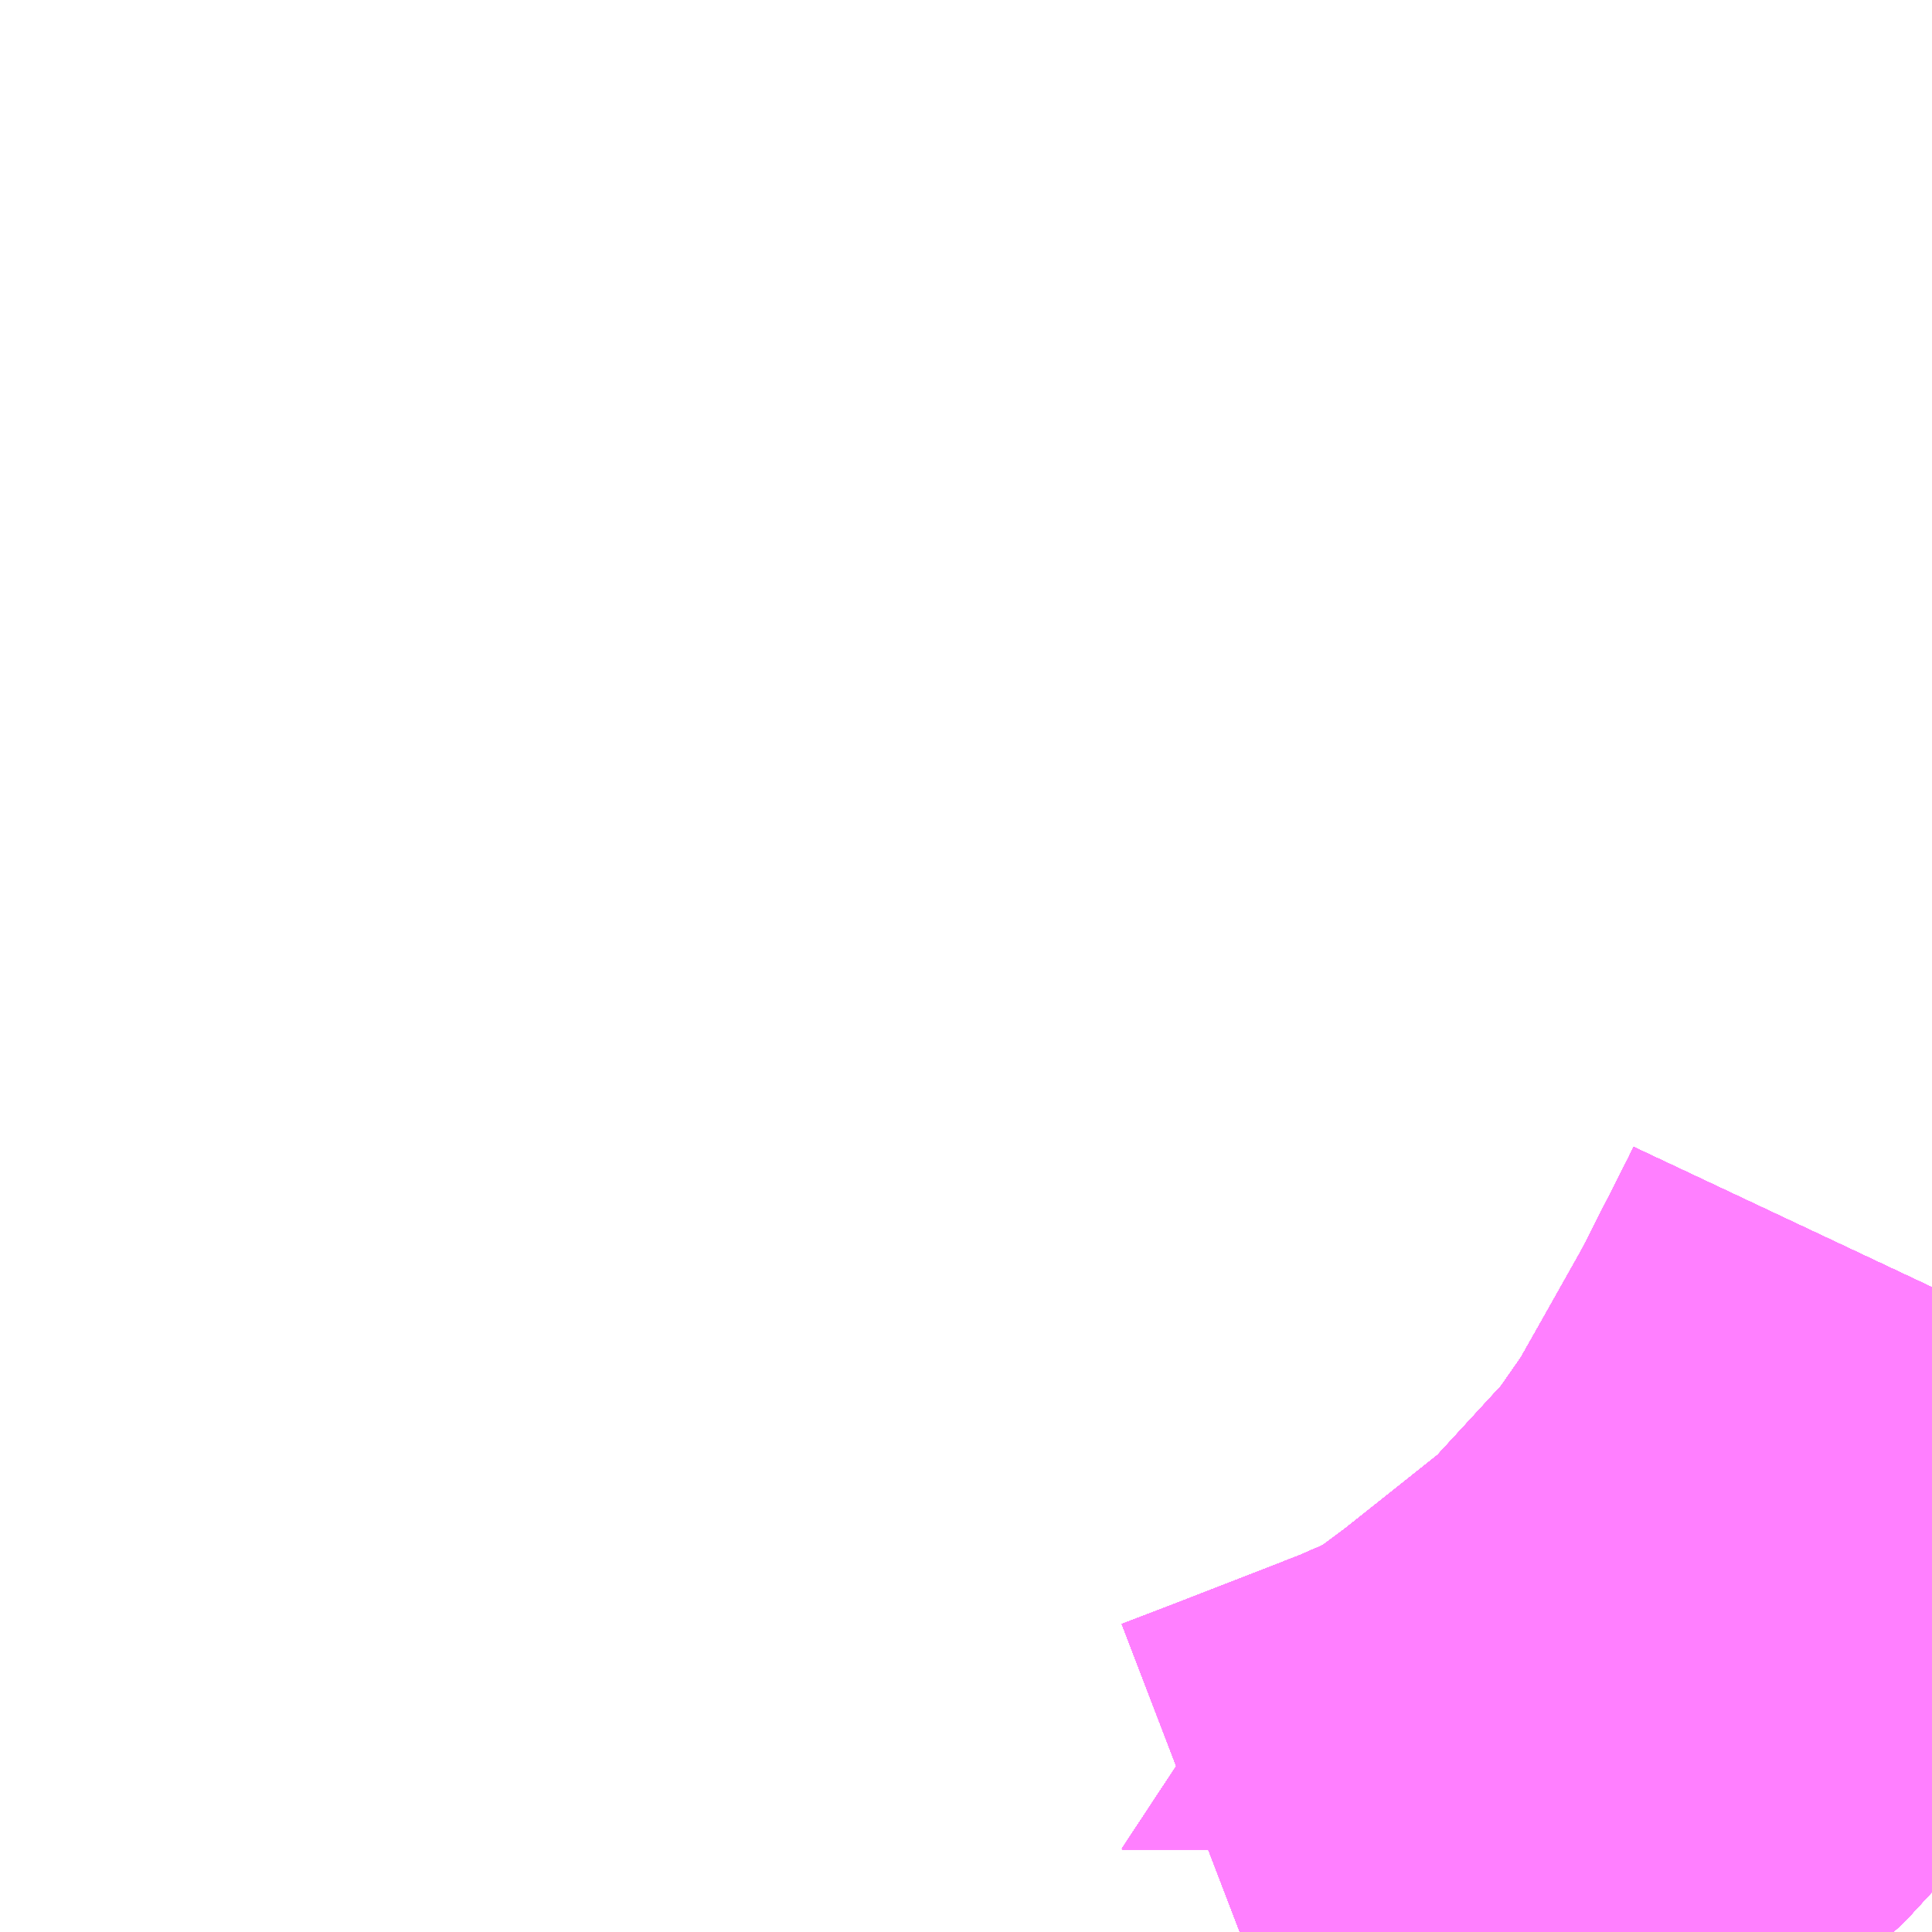 <?xml version="1.0" encoding="UTF-8"?>
<svg  xmlns="http://www.w3.org/2000/svg" xmlns:xlink="http://www.w3.org/1999/xlink" xmlns:go="http://purl.org/svgmap/profile" property="N07_001,N07_002,N07_003,N07_004,N07_005,N07_006,N07_007" viewBox="13902.1 -3563.965 2.197 2.197" go:dataArea="13902.099609375 -3563.96484375 2.197265625 2.197265625" >
<globalCoordinateSystem srsName="http://purl.org/crs/84" transform="matrix(100.0,0.0,0.0,-100.0,0.0,0.0)" />
<defs>
 <g id="p0" >
  <circle cx="0.0" cy="0.0" r="3" stroke="green" stroke-width="0.75" vector-effect="non-scaling-stroke" />
 </g>
</defs>
<g fill="none" fill-rule="evenodd" stroke="#FF00FF" stroke-width="0.75" opacity="0.5" vector-effect="non-scaling-stroke" stroke-linejoin="bevel" >
<path content="1,JRバス関東（株）,プレミアム中央ドリーム号/中央ドリーム号/プレミアムドリーム号/ドリーム号/レディースドリーム号/プレミアムレディース,9.4,12.0,12.0," xlink:title="1" d="M13904.297,-3562.501L13904.289,-3562.484L13904.289,-3562.484L13904.289,-3562.484L13904.289,-3562.484L13904.289,-3562.484L13904.289,-3562.484L13904.26,-3562.427L13904.23,-3562.368L13904.23,-3562.368L13904.23,-3562.368L13904.227,-3562.362L13904.172,-3562.265L13904.146,-3562.219L13904.146,-3562.219L13904.146,-3562.219L13904.138,-3562.208L13904.138,-3562.208L13904.138,-3562.208L13904.099,-3562.152L13904.082,-3562.134L13903.991,-3562.035L13903.922,-3561.98L13903.859,-3561.93L13903.819,-3561.9L13903.793,-3561.881L13903.793,-3561.881L13903.793,-3561.881L13903.793,-3561.881L13903.751,-3561.863L13903.751,-3561.863L13903.751,-3561.863L13903.751,-3561.862L13903.75,-3561.862L13903.75,-3561.862L13903.75,-3561.862L13903.75,-3561.862L13903.749,-3561.862L13903.749,-3561.862L13903.749,-3561.862L13903.722,-3561.85L13903.722,-3561.85L13903.722,-3561.85L13903.722,-3561.85L13903.722,-3561.85L13903.722,-3561.85L13903.722,-3561.85L13903.696,-3561.84L13903.696,-3561.84L13903.696,-3561.84L13903.694,-3561.839L13903.571,-3561.791L13903.547,-3561.782L13903.51,-3561.768"/>
<path content="1,JRバス関東（株）,中央ドリーム名古屋号,1.0,1.0,1.0," xlink:title="1" d="M13904.297,-3562.501L13904.289,-3562.484L13904.289,-3562.484L13904.289,-3562.484L13904.289,-3562.484L13904.289,-3562.484L13904.289,-3562.484L13904.26,-3562.427L13904.23,-3562.368L13904.23,-3562.368L13904.23,-3562.368L13904.227,-3562.362L13904.172,-3562.265L13904.146,-3562.219L13904.146,-3562.219L13904.146,-3562.219L13904.138,-3562.208L13904.138,-3562.208L13904.138,-3562.208L13904.099,-3562.152L13904.082,-3562.134L13903.991,-3562.035L13903.922,-3561.98L13903.859,-3561.93L13903.819,-3561.9L13903.793,-3561.881L13903.793,-3561.881L13903.793,-3561.881L13903.793,-3561.881L13903.751,-3561.863L13903.751,-3561.863L13903.751,-3561.863L13903.751,-3561.862L13903.75,-3561.862L13903.75,-3561.862L13903.75,-3561.862L13903.75,-3561.862L13903.749,-3561.862L13903.749,-3561.862L13903.749,-3561.862L13903.722,-3561.85L13903.722,-3561.85L13903.722,-3561.85L13903.722,-3561.85L13903.722,-3561.85L13903.722,-3561.85L13903.722,-3561.85L13903.696,-3561.84L13903.696,-3561.84L13903.696,-3561.84L13903.694,-3561.839L13903.571,-3561.791L13903.547,-3561.782L13903.51,-3561.768"/>
<path content="1,JRバス関東（株）,中央ライナー,2.5,2.5,2.5," xlink:title="1" d="M13904.297,-3562.501L13904.289,-3562.484L13904.289,-3562.484L13904.289,-3562.484L13904.289,-3562.484L13904.289,-3562.484L13904.289,-3562.484L13904.26,-3562.427L13904.23,-3562.368L13904.23,-3562.368L13904.23,-3562.368L13904.227,-3562.362L13904.172,-3562.265L13904.146,-3562.219L13904.146,-3562.219L13904.146,-3562.219L13904.138,-3562.208L13904.138,-3562.208L13904.138,-3562.208L13904.099,-3562.152L13904.082,-3562.134L13903.991,-3562.035L13903.922,-3561.98L13903.859,-3561.93L13903.819,-3561.9L13903.793,-3561.881L13903.793,-3561.881L13903.793,-3561.881L13903.793,-3561.881L13903.751,-3561.863L13903.751,-3561.863L13903.751,-3561.863L13903.751,-3561.862L13903.75,-3561.862L13903.75,-3561.862L13903.75,-3561.862L13903.75,-3561.862L13903.749,-3561.862L13903.749,-3561.862L13903.749,-3561.862L13903.722,-3561.85L13903.722,-3561.85L13903.722,-3561.85L13903.722,-3561.85L13903.722,-3561.85L13903.722,-3561.85L13903.722,-3561.85L13903.696,-3561.84L13903.696,-3561.84L13903.696,-3561.84L13903.694,-3561.839L13903.571,-3561.791L13903.547,-3561.782L13903.51,-3561.768"/>
<path content="1,JRバス関東（株）,新宿～諏訪駅・岡谷駅,2.0,2.0,2.0," xlink:title="1" d="M13904.297,-3562.501L13904.289,-3562.484L13904.289,-3562.484L13904.289,-3562.484L13904.289,-3562.484L13904.289,-3562.484L13904.289,-3562.484L13904.26,-3562.427L13904.23,-3562.368L13904.23,-3562.368L13904.23,-3562.368L13904.227,-3562.362L13904.172,-3562.265L13904.146,-3562.219L13904.146,-3562.219L13904.146,-3562.219L13904.138,-3562.208L13904.138,-3562.208L13904.138,-3562.208L13904.099,-3562.152L13904.082,-3562.134L13903.991,-3562.035L13903.922,-3561.98L13903.859,-3561.93L13903.819,-3561.9L13903.793,-3561.881L13903.793,-3561.881L13903.793,-3561.881L13903.793,-3561.881L13903.751,-3561.863L13903.751,-3561.863L13903.751,-3561.863L13903.751,-3561.862L13903.75,-3561.862L13903.75,-3561.862L13903.75,-3561.862L13903.75,-3561.862L13903.749,-3561.862L13903.749,-3561.862L13903.749,-3561.862L13903.722,-3561.85L13903.722,-3561.85L13903.722,-3561.85L13903.722,-3561.85L13903.722,-3561.85L13903.722,-3561.85L13903.722,-3561.85L13903.696,-3561.84L13903.696,-3561.84L13903.696,-3561.84L13903.694,-3561.839L13903.571,-3561.791L13903.547,-3561.782L13903.51,-3561.768"/>
<path content="1,JRバス関東（株）,東海道昼特急号/中央道昼特急号/青春昼特急号/プレミアム昼特急号,7.2,9.0,9.0," xlink:title="1" d="M13904.297,-3562.501L13904.289,-3562.484L13904.289,-3562.484L13904.289,-3562.484L13904.289,-3562.484L13904.289,-3562.484L13904.289,-3562.484L13904.26,-3562.427L13904.23,-3562.368L13904.23,-3562.368L13904.23,-3562.368L13904.227,-3562.362L13904.172,-3562.265L13904.146,-3562.219L13904.146,-3562.219L13904.146,-3562.219L13904.138,-3562.208L13904.138,-3562.208L13904.138,-3562.208L13904.099,-3562.152L13904.082,-3562.134L13903.991,-3562.035L13903.922,-3561.98L13903.859,-3561.93L13903.819,-3561.9L13903.793,-3561.881L13903.793,-3561.881L13903.793,-3561.881L13903.793,-3561.881L13903.751,-3561.863L13903.751,-3561.863L13903.751,-3561.863L13903.751,-3561.862L13903.75,-3561.862L13903.75,-3561.862L13903.75,-3561.862L13903.75,-3561.862L13903.749,-3561.862L13903.749,-3561.862L13903.749,-3561.862L13903.722,-3561.85L13903.722,-3561.85L13903.722,-3561.85L13903.722,-3561.85L13903.722,-3561.85L13903.722,-3561.85L13903.722,-3561.85L13903.696,-3561.84L13903.696,-3561.84L13903.696,-3561.84L13903.694,-3561.839L13903.571,-3561.791L13903.547,-3561.782L13903.51,-3561.768"/>
<path content="1,JRバス関東（株）,青春中央ドリーム号/青春中央エコドリーム号/青春ドリーム号/青春レディースドリーム号/青春エコドリーム号/超得割青春号,10.0,14.0,14.0," xlink:title="1" d="M13904.297,-3562.501L13904.289,-3562.484L13904.289,-3562.484L13904.289,-3562.484L13904.289,-3562.484L13904.289,-3562.484L13904.289,-3562.484L13904.26,-3562.427L13904.23,-3562.368L13904.23,-3562.368L13904.23,-3562.368L13904.227,-3562.362L13904.172,-3562.265L13904.146,-3562.219L13904.146,-3562.219L13904.146,-3562.219L13904.138,-3562.208L13904.138,-3562.208L13904.138,-3562.208L13904.099,-3562.152L13904.082,-3562.134L13903.991,-3562.035L13903.922,-3561.98L13903.859,-3561.93L13903.819,-3561.9L13903.793,-3561.881L13903.793,-3561.881L13903.793,-3561.881L13903.793,-3561.881L13903.751,-3561.863L13903.751,-3561.863L13903.751,-3561.863L13903.751,-3561.862L13903.75,-3561.862L13903.75,-3561.862L13903.75,-3561.862L13903.75,-3561.862L13903.749,-3561.862L13903.749,-3561.862L13903.749,-3561.862L13903.722,-3561.85L13903.722,-3561.85L13903.722,-3561.85L13903.722,-3561.85L13903.722,-3561.85L13903.722,-3561.85L13903.722,-3561.85L13903.696,-3561.84L13903.696,-3561.84L13903.696,-3561.84L13903.694,-3561.839L13903.571,-3561.791L13903.547,-3561.782L13903.51,-3561.768"/>
<path content="1,JR東海バス（株）,中央ドリームなごや号,1.0,1.0,1.0," xlink:title="1" d="M13903.51,-3561.768L13903.57,-3561.791L13903.722,-3561.85L13903.793,-3561.881L13903.859,-3561.93L13903.991,-3562.035L13904.099,-3562.152L13904.146,-3562.219L13904.172,-3562.265L13904.23,-3562.368L13904.289,-3562.484L13904.297,-3562.501"/>
<path content="1,おんたけ交通（株）,木曽福島・新宿線,2.0,2.0,2.0," xlink:title="1" d="M13903.51,-3561.768L13903.57,-3561.791L13903.722,-3561.85L13903.793,-3561.881L13903.859,-3561.93L13903.991,-3562.035L13904.099,-3562.152L13904.146,-3562.219L13904.172,-3562.265L13904.23,-3562.368L13904.289,-3562.484L13904.297,-3562.501"/>
<path content="1,ロウズ観光（株）,岡山・倉敷～東京,1.0,1.0,1.0," xlink:title="1" d="M13903.51,-3561.768L13903.57,-3561.791L13903.722,-3561.85L13903.793,-3561.881L13903.859,-3561.93L13903.991,-3562.035L13904.099,-3562.152L13904.146,-3562.219L13904.172,-3562.265L13904.23,-3562.368L13904.289,-3562.484L13904.297,-3562.501"/>
<path content="1,三交伊勢志摩交通（株）,鳥羽・伊勢～東京・大宮,2.0,2.0,2.0," xlink:title="1" d="M13904.297,-3562.501L13904.289,-3562.484L13904.23,-3562.368L13904.172,-3562.265L13904.146,-3562.219L13904.099,-3562.152L13903.991,-3562.035L13903.859,-3561.93L13903.793,-3561.881L13903.722,-3561.85L13903.57,-3561.791L13903.51,-3561.768"/>
<path content="1,三重交通（株）,鳥羽・伊勢～東京・大宮,2.0,2.0,2.0," xlink:title="1" d="M13904.297,-3562.501L13904.289,-3562.484L13904.23,-3562.368L13904.172,-3562.265L13904.146,-3562.219L13904.099,-3562.152L13903.991,-3562.035L13903.859,-3561.93L13903.793,-3561.881L13903.722,-3561.85L13903.57,-3561.791L13903.51,-3561.768"/>
<path content="1,下津井電鉄（株）,岡山～東京線,1.0,1.0,1.0," xlink:title="1" d="M13903.51,-3561.768L13903.57,-3561.791L13903.722,-3561.85L13903.793,-3561.881L13903.859,-3561.93L13903.991,-3562.035L13904.099,-3562.152L13904.146,-3562.219L13904.172,-3562.265L13904.23,-3562.368L13904.289,-3562.484L13904.297,-3562.501"/>
<path content="1,両備ホールディングス（株）,マスカット　倉敷～新宿線,1.0,1.0,1.0," xlink:title="1" d="M13903.51,-3561.768L13903.57,-3561.791L13903.722,-3561.85L13903.793,-3561.881L13903.859,-3561.93L13903.991,-3562.035L13904.099,-3562.152L13904.146,-3562.219L13904.172,-3562.265L13904.23,-3562.368L13904.289,-3562.484L13904.297,-3562.501"/>
<path content="1,中国JRバス（株）,津和野・益田・浜田・三次～東京　いわみエクスプレス,1.0,1.0,1.0," xlink:title="1" d="M13903.51,-3561.768L13903.57,-3561.791L13903.722,-3561.85L13903.793,-3561.881L13903.859,-3561.93L13903.991,-3562.035L13904.099,-3562.152L13904.146,-3562.219L13904.172,-3562.265L13904.23,-3562.368L13904.289,-3562.484L13904.297,-3562.501"/>
<path content="1,京成バス（株）,津田沼・西船橋・新浦安～富士急ハイランド・河口湖線,0.4,0.4,0.4," xlink:title="1" d="M13903.51,-3561.768L13903.57,-3561.791L13903.694,-3561.839L13903.696,-3561.84L13903.696,-3561.84L13903.696,-3561.84L13903.722,-3561.85L13903.722,-3561.85L13903.722,-3561.85L13903.722,-3561.85L13903.722,-3561.85L13903.722,-3561.85L13903.722,-3561.85L13903.749,-3561.862L13903.749,-3561.862L13903.749,-3561.862L13903.75,-3561.862L13903.75,-3561.862L13903.75,-3561.862L13903.75,-3561.862L13903.751,-3561.862L13903.751,-3561.863L13903.751,-3561.863L13903.751,-3561.863L13903.793,-3561.881L13903.793,-3561.881L13903.793,-3561.881L13903.793,-3561.881L13903.793,-3561.881L13903.793,-3561.881L13903.819,-3561.9L13903.859,-3561.93L13903.922,-3561.98L13903.991,-3562.035L13904.082,-3562.134L13904.099,-3562.152L13904.099,-3562.152L13904.099,-3562.152L13904.138,-3562.208L13904.138,-3562.208L13904.138,-3562.208L13904.146,-3562.219L13904.146,-3562.219L13904.146,-3562.219L13904.172,-3562.265L13904.227,-3562.362L13904.23,-3562.368L13904.23,-3562.368L13904.23,-3562.368L13904.26,-3562.427L13904.289,-3562.484L13904.289,-3562.484L13904.289,-3562.484L13904.289,-3562.484L13904.289,-3562.484L13904.289,-3562.484L13904.297,-3562.501"/>
<path content="1,京浜急行バス（株）,甲府駅・竜王～羽田空港線,2.0,2.0,2.0," xlink:title="1" d="M13904.297,-3562.501L13904.289,-3562.484L13904.289,-3562.484L13904.289,-3562.484L13904.289,-3562.484L13904.289,-3562.484L13904.289,-3562.484L13904.26,-3562.427L13904.23,-3562.368L13904.23,-3562.368L13904.23,-3562.368L13904.227,-3562.362L13904.172,-3562.265L13904.172,-3562.265L13904.172,-3562.265L13904.146,-3562.219L13904.146,-3562.219L13904.146,-3562.219L13904.138,-3562.208L13904.138,-3562.208L13904.138,-3562.208L13904.099,-3562.152L13904.099,-3562.152L13904.082,-3562.134L13903.991,-3562.035L13903.922,-3561.98L13903.859,-3561.93L13903.819,-3561.9L13903.793,-3561.881L13903.793,-3561.881L13903.793,-3561.881L13903.793,-3561.881L13903.793,-3561.881L13903.751,-3561.863L13903.751,-3561.863L13903.751,-3561.863L13903.751,-3561.862L13903.75,-3561.862L13903.75,-3561.862L13903.75,-3561.862L13903.75,-3561.862L13903.749,-3561.862L13903.749,-3561.862L13903.749,-3561.862L13903.722,-3561.85L13903.722,-3561.85L13903.722,-3561.85L13903.722,-3561.85L13903.722,-3561.85L13903.722,-3561.85L13903.722,-3561.85L13903.722,-3561.85L13903.722,-3561.85L13903.696,-3561.84L13903.696,-3561.84L13903.696,-3561.84L13903.694,-3561.839L13903.571,-3561.791L13903.571,-3561.791L13903.571,-3561.791L13903.571,-3561.791L13903.571,-3561.791L13903.547,-3561.782L13903.51,-3561.768"/>
<path content="1,京王バス南（株）,新宿・渋谷～大阪（阪急梅田）線,1.0,1.0,1.0," xlink:title="1" d="M13903.51,-3561.768L13903.547,-3561.782L13903.571,-3561.791L13903.694,-3561.839L13903.696,-3561.84L13903.696,-3561.84L13903.696,-3561.84L13903.722,-3561.85L13903.722,-3561.85L13903.722,-3561.85L13903.722,-3561.85L13903.722,-3561.85L13903.722,-3561.85L13903.722,-3561.85L13903.749,-3561.862L13903.749,-3561.862L13903.749,-3561.862L13903.75,-3561.862L13903.75,-3561.862L13903.75,-3561.862L13903.75,-3561.862L13903.751,-3561.862L13903.751,-3561.863L13903.751,-3561.863L13903.751,-3561.863L13903.793,-3561.881L13903.793,-3561.881L13903.793,-3561.881L13903.793,-3561.881L13903.819,-3561.9L13903.859,-3561.93L13903.922,-3561.98L13903.991,-3562.035L13904.082,-3562.134L13904.099,-3562.152L13904.138,-3562.208L13904.138,-3562.208L13904.138,-3562.208L13904.146,-3562.219L13904.146,-3562.219L13904.146,-3562.219L13904.172,-3562.265L13904.227,-3562.362L13904.23,-3562.368L13904.23,-3562.368L13904.23,-3562.368L13904.26,-3562.427L13904.289,-3562.484L13904.289,-3562.484L13904.289,-3562.484L13904.289,-3562.484L13904.289,-3562.484L13904.289,-3562.484L13904.297,-3562.501"/>
<path content="1,京王バス南（株）,新宿～伊那・飯田線,9.0,9.0,9.0," xlink:title="1" d="M13904.297,-3562.501L13904.289,-3562.484L13904.289,-3562.484L13904.289,-3562.484L13904.289,-3562.484L13904.289,-3562.484L13904.289,-3562.484L13904.26,-3562.427L13904.23,-3562.368L13904.23,-3562.368L13904.23,-3562.368L13904.227,-3562.362L13904.172,-3562.265L13904.146,-3562.219L13904.146,-3562.219L13904.146,-3562.219L13904.138,-3562.208L13904.138,-3562.208L13904.138,-3562.208L13904.099,-3562.152L13904.082,-3562.134L13903.991,-3562.035L13903.922,-3561.98L13903.859,-3561.93L13903.819,-3561.9L13903.793,-3561.881L13903.793,-3561.881L13903.793,-3561.881L13903.793,-3561.881L13903.751,-3561.863L13903.751,-3561.863L13903.751,-3561.863L13903.751,-3561.862L13903.75,-3561.862L13903.75,-3561.862L13903.75,-3561.862L13903.75,-3561.862L13903.749,-3561.862L13903.749,-3561.862L13903.749,-3561.862L13903.722,-3561.85L13903.722,-3561.85L13903.722,-3561.85L13903.722,-3561.85L13903.722,-3561.85L13903.722,-3561.85L13903.722,-3561.85L13903.696,-3561.84L13903.696,-3561.84L13903.696,-3561.84L13903.694,-3561.839L13903.571,-3561.791L13903.547,-3561.782L13903.51,-3561.768"/>
<path content="1,京王バス南（株）,新宿～名古屋線,2.0,2.0,2.0," xlink:title="1" d="M13903.51,-3561.768L13903.547,-3561.782L13903.571,-3561.791L13903.694,-3561.839L13903.696,-3561.84L13903.696,-3561.84L13903.696,-3561.84L13903.722,-3561.85L13903.722,-3561.85L13903.722,-3561.85L13903.722,-3561.85L13903.722,-3561.85L13903.722,-3561.85L13903.722,-3561.85L13903.749,-3561.862L13903.749,-3561.862L13903.749,-3561.862L13903.75,-3561.862L13903.75,-3561.862L13903.75,-3561.862L13903.75,-3561.862L13903.751,-3561.862L13903.751,-3561.863L13903.751,-3561.863L13903.751,-3561.863L13903.793,-3561.881L13903.793,-3561.881L13903.793,-3561.881L13903.793,-3561.881L13903.819,-3561.9L13903.859,-3561.93L13903.922,-3561.98L13903.991,-3562.035L13904.082,-3562.134L13904.099,-3562.152L13904.138,-3562.208L13904.138,-3562.208L13904.138,-3562.208L13904.146,-3562.219L13904.146,-3562.219L13904.146,-3562.219L13904.172,-3562.265L13904.227,-3562.362L13904.23,-3562.368L13904.23,-3562.368L13904.23,-3562.368L13904.26,-3562.427L13904.289,-3562.484L13904.289,-3562.484L13904.289,-3562.484L13904.289,-3562.484L13904.289,-3562.484L13904.289,-3562.484L13904.297,-3562.501"/>
<path content="1,京王バス南（株）,新宿～富士五湖線,10.0,10.0,10.0," xlink:title="1" d="M13904.297,-3562.501L13904.289,-3562.484L13904.289,-3562.484L13904.289,-3562.484L13904.289,-3562.484L13904.289,-3562.484L13904.289,-3562.484L13904.26,-3562.427L13904.23,-3562.368L13904.23,-3562.368L13904.23,-3562.368L13904.227,-3562.362L13904.172,-3562.265L13904.146,-3562.219L13904.146,-3562.219L13904.146,-3562.219L13904.138,-3562.208L13904.138,-3562.208L13904.138,-3562.208L13904.099,-3562.152L13904.099,-3562.152L13904.099,-3562.152L13904.082,-3562.134L13903.991,-3562.035L13903.922,-3561.98L13903.859,-3561.93L13903.819,-3561.9L13903.793,-3561.881L13903.793,-3561.881L13903.793,-3561.881L13903.793,-3561.881L13903.793,-3561.881L13903.793,-3561.881L13903.751,-3561.863L13903.751,-3561.863L13903.751,-3561.863L13903.751,-3561.862L13903.75,-3561.862L13903.75,-3561.862L13903.75,-3561.862L13903.75,-3561.862L13903.749,-3561.862L13903.749,-3561.862L13903.749,-3561.862L13903.722,-3561.85L13903.722,-3561.85L13903.722,-3561.85L13903.722,-3561.85L13903.722,-3561.85L13903.722,-3561.85L13903.722,-3561.85L13903.696,-3561.84L13903.696,-3561.84L13903.696,-3561.84L13903.694,-3561.839L13903.57,-3561.791L13903.51,-3561.768"/>
<path content="1,京王バス南（株）,新宿～富士山五合目線,0.6,0.9,0.9," xlink:title="1" d="M13903.51,-3561.768L13903.57,-3561.791L13903.694,-3561.839L13903.696,-3561.84L13903.696,-3561.84L13903.696,-3561.84L13903.722,-3561.85L13903.722,-3561.85L13903.722,-3561.85L13903.722,-3561.85L13903.722,-3561.85L13903.722,-3561.85L13903.722,-3561.85L13903.749,-3561.862L13903.749,-3561.862L13903.749,-3561.862L13903.75,-3561.862L13903.75,-3561.862L13903.75,-3561.862L13903.75,-3561.862L13903.751,-3561.862L13903.751,-3561.863L13903.751,-3561.863L13903.751,-3561.863L13903.793,-3561.881L13903.793,-3561.881L13903.793,-3561.881L13903.793,-3561.881L13903.793,-3561.881L13903.793,-3561.881L13903.819,-3561.9L13903.859,-3561.93L13903.922,-3561.98L13903.991,-3562.035L13904.082,-3562.134L13904.099,-3562.152L13904.099,-3562.152L13904.099,-3562.152L13904.138,-3562.208L13904.138,-3562.208L13904.138,-3562.208L13904.146,-3562.219L13904.146,-3562.219L13904.146,-3562.219L13904.172,-3562.265L13904.227,-3562.362L13904.23,-3562.368L13904.23,-3562.368L13904.23,-3562.368L13904.26,-3562.427L13904.289,-3562.484L13904.289,-3562.484L13904.289,-3562.484L13904.289,-3562.484L13904.289,-3562.484L13904.289,-3562.484L13904.297,-3562.501"/>
<path content="1,京王バス南（株）,新宿～木曽福島線,1.0,1.0,1.0," xlink:title="1" d="M13904.297,-3562.501L13904.289,-3562.484L13904.289,-3562.484L13904.289,-3562.484L13904.289,-3562.484L13904.289,-3562.484L13904.289,-3562.484L13904.26,-3562.427L13904.23,-3562.368L13904.23,-3562.368L13904.23,-3562.368L13904.227,-3562.362L13904.172,-3562.265L13904.146,-3562.219L13904.146,-3562.219L13904.146,-3562.219L13904.138,-3562.208L13904.138,-3562.208L13904.138,-3562.208L13904.099,-3562.152L13904.082,-3562.134L13903.991,-3562.035L13903.922,-3561.98L13903.859,-3561.93L13903.819,-3561.9L13903.793,-3561.881L13903.793,-3561.881L13903.793,-3561.881L13903.793,-3561.881L13903.751,-3561.863L13903.751,-3561.863L13903.751,-3561.863L13903.751,-3561.862L13903.75,-3561.862L13903.75,-3561.862L13903.75,-3561.862L13903.75,-3561.862L13903.749,-3561.862L13903.749,-3561.862L13903.749,-3561.862L13903.722,-3561.85L13903.722,-3561.85L13903.722,-3561.85L13903.722,-3561.85L13903.722,-3561.85L13903.722,-3561.85L13903.722,-3561.85L13903.696,-3561.84L13903.696,-3561.84L13903.696,-3561.84L13903.694,-3561.839L13903.571,-3561.791L13903.547,-3561.782L13903.51,-3561.768"/>
<path content="1,京王バス南（株）,新宿～松本線,11.0,11.0,11.0," xlink:title="1" d="M13904.297,-3562.501L13904.289,-3562.484L13904.289,-3562.484L13904.289,-3562.484L13904.289,-3562.484L13904.289,-3562.484L13904.289,-3562.484L13904.26,-3562.427L13904.23,-3562.368L13904.23,-3562.368L13904.23,-3562.368L13904.227,-3562.362L13904.172,-3562.265L13904.146,-3562.219L13904.146,-3562.219L13904.146,-3562.219L13904.138,-3562.208L13904.138,-3562.208L13904.138,-3562.208L13904.099,-3562.152L13904.082,-3562.134L13903.991,-3562.035L13903.922,-3561.98L13903.859,-3561.93L13903.819,-3561.9L13903.793,-3561.881L13903.793,-3561.881L13903.793,-3561.881L13903.793,-3561.881L13903.751,-3561.863L13903.751,-3561.863L13903.751,-3561.863L13903.751,-3561.862L13903.75,-3561.862L13903.75,-3561.862L13903.75,-3561.862L13903.75,-3561.862L13903.749,-3561.862L13903.749,-3561.862L13903.749,-3561.862L13903.722,-3561.85L13903.722,-3561.85L13903.722,-3561.85L13903.722,-3561.85L13903.722,-3561.85L13903.722,-3561.85L13903.722,-3561.85L13903.696,-3561.84L13903.696,-3561.84L13903.696,-3561.84L13903.694,-3561.839L13903.571,-3561.791L13903.547,-3561.782L13903.51,-3561.768"/>
<path content="1,京王バス南（株）,新宿～甲府線,9.0,9.0,9.0," xlink:title="1" d="M13904.297,-3562.501L13904.289,-3562.484L13904.289,-3562.484L13904.289,-3562.484L13904.289,-3562.484L13904.289,-3562.484L13904.289,-3562.484L13904.26,-3562.427L13904.23,-3562.368L13904.23,-3562.368L13904.23,-3562.368L13904.227,-3562.362L13904.172,-3562.265L13904.146,-3562.219L13904.146,-3562.219L13904.146,-3562.219L13904.138,-3562.208L13904.138,-3562.208L13904.138,-3562.208L13904.099,-3562.152L13904.099,-3562.152L13904.099,-3562.152L13904.082,-3562.134L13903.991,-3562.035L13903.922,-3561.98L13903.859,-3561.93L13903.819,-3561.9L13903.793,-3561.881L13903.793,-3561.881L13903.793,-3561.881L13903.793,-3561.881L13903.793,-3561.881L13903.793,-3561.881L13903.751,-3561.863L13903.751,-3561.863L13903.751,-3561.863L13903.751,-3561.862L13903.75,-3561.862L13903.75,-3561.862L13903.75,-3561.862L13903.75,-3561.862L13903.749,-3561.862L13903.749,-3561.862L13903.749,-3561.862L13903.722,-3561.85L13903.722,-3561.85L13903.722,-3561.85L13903.722,-3561.85L13903.722,-3561.85L13903.722,-3561.85L13903.722,-3561.85L13903.696,-3561.84L13903.696,-3561.84L13903.696,-3561.84L13903.694,-3561.839L13903.57,-3561.791L13903.51,-3561.768"/>
<path content="1,京王バス南（株）,新宿～白馬線,2.0,2.0,2.0," xlink:title="1" d="M13904.297,-3562.501L13904.289,-3562.484L13904.289,-3562.484L13904.289,-3562.484L13904.289,-3562.484L13904.289,-3562.484L13904.289,-3562.484L13904.26,-3562.427L13904.23,-3562.368L13904.23,-3562.368L13904.23,-3562.368L13904.227,-3562.362L13904.172,-3562.265L13904.146,-3562.219L13904.146,-3562.219L13904.146,-3562.219L13904.138,-3562.208L13904.138,-3562.208L13904.138,-3562.208L13904.099,-3562.152L13904.082,-3562.134L13903.991,-3562.035L13903.922,-3561.98L13903.859,-3561.93L13903.819,-3561.9L13903.793,-3561.881L13903.793,-3561.881L13903.793,-3561.881L13903.793,-3561.881L13903.751,-3561.863L13903.751,-3561.863L13903.751,-3561.863L13903.751,-3561.862L13903.75,-3561.862L13903.75,-3561.862L13903.75,-3561.862L13903.75,-3561.862L13903.749,-3561.862L13903.749,-3561.862L13903.749,-3561.862L13903.722,-3561.85L13903.722,-3561.85L13903.722,-3561.85L13903.722,-3561.85L13903.722,-3561.85L13903.722,-3561.85L13903.722,-3561.85L13903.696,-3561.84L13903.696,-3561.84L13903.696,-3561.84L13903.694,-3561.839L13903.571,-3561.791L13903.547,-3561.782L13903.51,-3561.768"/>
<path content="1,京王バス南（株）,新宿～諏訪・岡谷・茅野線,6.0,6.0,6.0," xlink:title="1" d="M13904.297,-3562.501L13904.289,-3562.484L13904.289,-3562.484L13904.289,-3562.484L13904.289,-3562.484L13904.289,-3562.484L13904.289,-3562.484L13904.26,-3562.427L13904.23,-3562.368L13904.23,-3562.368L13904.23,-3562.368L13904.227,-3562.362L13904.172,-3562.265L13904.146,-3562.219L13904.146,-3562.219L13904.146,-3562.219L13904.138,-3562.208L13904.138,-3562.208L13904.138,-3562.208L13904.099,-3562.152L13904.082,-3562.134L13903.991,-3562.035L13903.922,-3561.98L13903.859,-3561.93L13903.819,-3561.9L13903.793,-3561.881L13903.793,-3561.881L13903.793,-3561.881L13903.793,-3561.881L13903.751,-3561.863L13903.751,-3561.863L13903.751,-3561.863L13903.751,-3561.862L13903.75,-3561.862L13903.75,-3561.862L13903.75,-3561.862L13903.75,-3561.862L13903.749,-3561.862L13903.749,-3561.862L13903.749,-3561.862L13903.722,-3561.85L13903.722,-3561.85L13903.722,-3561.85L13903.722,-3561.85L13903.722,-3561.85L13903.722,-3561.85L13903.722,-3561.85L13903.696,-3561.84L13903.696,-3561.84L13903.696,-3561.84L13903.694,-3561.839L13903.571,-3561.791L13903.547,-3561.782L13903.51,-3561.768"/>
<path content="1,京王バス南（株）,新宿～身延線,2.0,2.0,2.0," xlink:title="1" d="M13904.297,-3562.501L13904.289,-3562.484L13904.289,-3562.484L13904.289,-3562.484L13904.289,-3562.484L13904.289,-3562.484L13904.289,-3562.484L13904.26,-3562.427L13904.23,-3562.368L13904.23,-3562.368L13904.23,-3562.368L13904.227,-3562.362L13904.172,-3562.265L13904.146,-3562.219L13904.146,-3562.219L13904.146,-3562.219L13904.138,-3562.208L13904.138,-3562.208L13904.138,-3562.208L13904.099,-3562.152L13904.099,-3562.152L13904.099,-3562.152L13904.082,-3562.134L13903.991,-3562.035L13903.922,-3561.98L13903.859,-3561.93L13903.819,-3561.9L13903.793,-3561.881L13903.793,-3561.881L13903.793,-3561.881L13903.793,-3561.881L13903.793,-3561.881L13903.793,-3561.881L13903.751,-3561.863L13903.751,-3561.863L13903.751,-3561.863L13903.751,-3561.862L13903.75,-3561.862L13903.75,-3561.862L13903.75,-3561.862L13903.75,-3561.862L13903.749,-3561.862L13903.749,-3561.862L13903.749,-3561.862L13903.722,-3561.85L13903.722,-3561.85L13903.722,-3561.85L13903.722,-3561.85L13903.722,-3561.85L13903.722,-3561.85L13903.722,-3561.85L13903.696,-3561.84L13903.696,-3561.84L13903.696,-3561.84L13903.694,-3561.839L13903.57,-3561.791L13903.51,-3561.768"/>
<path content="1,京王バス南（株）,新宿～飛騨高山線,3.0,3.0,3.0," xlink:title="1" d="M13904.297,-3562.501L13904.289,-3562.484L13904.289,-3562.484L13904.289,-3562.484L13904.289,-3562.484L13904.289,-3562.484L13904.289,-3562.484L13904.26,-3562.427L13904.23,-3562.368L13904.23,-3562.368L13904.23,-3562.368L13904.227,-3562.362L13904.172,-3562.265L13904.146,-3562.219L13904.146,-3562.219L13904.146,-3562.219L13904.138,-3562.208L13904.138,-3562.208L13904.138,-3562.208L13904.099,-3562.152L13904.082,-3562.134L13903.991,-3562.035L13903.922,-3561.98L13903.859,-3561.93L13903.819,-3561.9L13903.793,-3561.881L13903.793,-3561.881L13903.793,-3561.881L13903.793,-3561.881L13903.751,-3561.863L13903.751,-3561.863L13903.751,-3561.863L13903.751,-3561.862L13903.75,-3561.862L13903.75,-3561.862L13903.75,-3561.862L13903.75,-3561.862L13903.749,-3561.862L13903.749,-3561.862L13903.749,-3561.862L13903.722,-3561.85L13903.722,-3561.85L13903.722,-3561.85L13903.722,-3561.85L13903.722,-3561.85L13903.722,-3561.85L13903.722,-3561.85L13903.696,-3561.84L13903.696,-3561.84L13903.696,-3561.84L13903.694,-3561.839L13903.571,-3561.791L13903.547,-3561.782L13903.51,-3561.768"/>
<path content="1,伊予鉄道（株）,オレンジライナーえひめ　八幡浜・松山⇔東京,1.0,1.0,1.0," xlink:title="1" d="M13903.51,-3561.768L13903.57,-3561.791L13903.722,-3561.85L13903.793,-3561.881L13903.859,-3561.93L13903.991,-3562.035L13904.099,-3562.152L13904.146,-3562.219L13904.172,-3562.265L13904.23,-3562.368L13904.289,-3562.484L13904.297,-3562.501"/>
<path content="1,伊那バス（株）,伊那線,16.0,16.0,16.0," xlink:title="1" d="M13903.51,-3561.768L13903.57,-3561.791L13903.722,-3561.85L13903.793,-3561.881L13903.859,-3561.93L13903.991,-3562.035L13904.099,-3562.152L13904.146,-3562.219L13904.172,-3562.265L13904.23,-3562.368L13904.289,-3562.484L13904.297,-3562.501"/>
<path content="1,伊那バス（株）,横浜線,17.0,17.0,17.0," xlink:title="1" d="M13904.297,-3562.501L13904.289,-3562.484L13904.23,-3562.368L13904.172,-3562.265L13904.146,-3562.219L13904.099,-3562.152L13903.991,-3562.035L13903.859,-3561.93L13903.793,-3561.881L13903.722,-3561.85L13903.57,-3561.791L13903.51,-3561.768"/>
<path content="1,伊那バス（株）,飯田線,2.0,2.0,2.0," xlink:title="1" d="M13903.51,-3561.768L13903.57,-3561.791L13903.722,-3561.85L13903.793,-3561.881L13903.859,-3561.93L13903.991,-3562.035L13904.099,-3562.152L13904.146,-3562.219L13904.172,-3562.265L13904.23,-3562.368L13904.289,-3562.484L13904.297,-3562.501"/>
<path content="1,信南交通（株）,新宿線_01_on,5.5,5.5,5.5," xlink:title="1" d="M13903.51,-3561.768L13903.57,-3561.791L13903.722,-3561.85L13903.793,-3561.881L13903.859,-3561.93L13903.991,-3562.035L13904.099,-3562.152L13904.146,-3562.219L13904.172,-3562.265L13904.23,-3562.368L13904.289,-3562.484L13904.297,-3562.501"/>
<path content="1,信南交通（株）,新宿線_02_on,5.5,5.5,5.5," xlink:title="1" d="M13903.51,-3561.768L13903.57,-3561.791L13903.722,-3561.85L13903.793,-3561.881L13903.859,-3561.93L13903.991,-3562.035L13904.099,-3562.152L13904.146,-3562.219L13904.172,-3562.265L13904.23,-3562.368L13904.289,-3562.484L13904.297,-3562.501"/>
<path content="1,信南交通（株）,横浜線,2.0,2.0,2.0," xlink:title="1" d="M13904.297,-3562.501L13904.289,-3562.484L13904.23,-3562.368L13904.172,-3562.265L13904.146,-3562.219L13904.099,-3562.152L13903.991,-3562.035L13903.859,-3561.93L13903.793,-3561.881L13903.722,-3561.85L13903.57,-3561.791L13903.51,-3561.768"/>
<path content="1,千葉交通,竜王・甲府・石和・一宮・勝沼～成田空港,3.0,3.0,3.0," xlink:title="1" d="M13904.297,-3562.501L13904.289,-3562.484L13904.289,-3562.484L13904.289,-3562.484L13904.289,-3562.484L13904.289,-3562.484L13904.289,-3562.484L13904.26,-3562.427L13904.23,-3562.368L13904.23,-3562.368L13904.23,-3562.368L13904.227,-3562.362L13904.172,-3562.265L13904.146,-3562.219L13904.146,-3562.219L13904.146,-3562.219L13904.138,-3562.208L13904.138,-3562.208L13904.138,-3562.208L13904.099,-3562.152L13904.082,-3562.134L13903.991,-3562.035L13903.922,-3561.98L13903.859,-3561.93L13903.819,-3561.9L13903.793,-3561.881L13903.793,-3561.881L13903.793,-3561.881L13903.793,-3561.881L13903.751,-3561.863L13903.751,-3561.863L13903.751,-3561.863L13903.751,-3561.862L13903.75,-3561.862L13903.75,-3561.862L13903.75,-3561.862L13903.75,-3561.862L13903.749,-3561.862L13903.749,-3561.862L13903.749,-3561.862L13903.722,-3561.85L13903.722,-3561.85L13903.722,-3561.85L13903.722,-3561.85L13903.722,-3561.85L13903.722,-3561.85L13903.722,-3561.85L13903.696,-3561.84L13903.696,-3561.84L13903.696,-3561.84L13903.694,-3561.839L13903.571,-3561.791L13903.571,-3561.791L13903.571,-3561.791L13903.571,-3561.791L13903.571,-3561.791L13903.547,-3561.782L13903.51,-3561.768"/>
<path content="1,名鉄バス（株）,名古屋～新宿,4.0,4.0,4.0," xlink:title="1" d="M13903.51,-3561.768L13903.57,-3561.791L13903.722,-3561.85L13903.793,-3561.881L13903.859,-3561.93L13903.991,-3562.035L13904.099,-3562.152L13904.146,-3562.219L13904.172,-3562.265L13904.23,-3562.368L13904.289,-3562.484L13904.297,-3562.501"/>
<path content="1,国際十王交通（株）,京都・大阪線,1.0,1.0,1.0," xlink:title="1" d="M13904.297,-3562.501L13904.289,-3562.484L13904.289,-3562.484L13904.289,-3562.484L13904.289,-3562.484L13904.289,-3562.484L13904.289,-3562.484L13904.26,-3562.427L13904.23,-3562.368L13904.23,-3562.368L13904.23,-3562.368L13904.227,-3562.362L13904.172,-3562.265L13904.146,-3562.219L13904.146,-3562.219L13904.146,-3562.219L13904.138,-3562.208L13904.138,-3562.208L13904.138,-3562.208L13904.099,-3562.152L13904.082,-3562.134L13903.991,-3562.035L13903.922,-3561.98L13903.859,-3561.93L13903.819,-3561.9L13903.793,-3561.881L13903.793,-3561.881L13903.793,-3561.881L13903.793,-3561.881L13903.751,-3561.863L13903.751,-3561.863L13903.751,-3561.863L13903.751,-3561.862L13903.75,-3561.862L13903.75,-3561.862L13903.75,-3561.862L13903.75,-3561.862L13903.749,-3561.862L13903.749,-3561.862L13903.749,-3561.862L13903.722,-3561.85L13903.722,-3561.85L13903.722,-3561.85L13903.722,-3561.85L13903.722,-3561.85L13903.722,-3561.85L13903.722,-3561.85L13903.696,-3561.84L13903.696,-3561.84L13903.696,-3561.84L13903.694,-3561.839L13903.571,-3561.791L13903.547,-3561.782L13903.51,-3561.768"/>
<path content="1,富士急山梨バス（株）,河口湖～大宮・川越・所沢線,0.7,0.7,0.7," xlink:title="1" d="M13903.51,-3561.768L13903.57,-3561.791L13903.694,-3561.839L13903.696,-3561.84L13903.696,-3561.84L13903.696,-3561.84L13903.722,-3561.85L13903.722,-3561.85L13903.722,-3561.85L13903.722,-3561.85L13903.722,-3561.85L13903.722,-3561.85L13903.722,-3561.85L13903.749,-3561.862L13903.749,-3561.862L13903.749,-3561.862L13903.75,-3561.862L13903.75,-3561.862L13903.75,-3561.862L13903.75,-3561.862L13903.751,-3561.862L13903.751,-3561.863L13903.751,-3561.863L13903.751,-3561.863L13903.793,-3561.881L13903.793,-3561.881L13903.793,-3561.881L13903.793,-3561.881L13903.793,-3561.881L13903.793,-3561.881L13903.819,-3561.9L13903.859,-3561.93L13903.922,-3561.98L13903.991,-3562.035L13904.082,-3562.134L13904.099,-3562.152L13904.099,-3562.152L13904.099,-3562.152L13904.138,-3562.208L13904.138,-3562.208L13904.138,-3562.208L13904.146,-3562.219L13904.146,-3562.219L13904.146,-3562.219L13904.172,-3562.265L13904.227,-3562.362L13904.23,-3562.368L13904.23,-3562.368L13904.23,-3562.368L13904.26,-3562.427L13904.289,-3562.484L13904.289,-3562.484L13904.289,-3562.484L13904.289,-3562.484L13904.289,-3562.484L13904.289,-3562.484L13904.297,-3562.501"/>
<path content="1,富士急平和観光（株）,甲府～新宿線,27.0,27.0,27.0," xlink:title="1" d="M13904.297,-3562.501L13904.289,-3562.484L13904.289,-3562.484L13904.289,-3562.484L13904.289,-3562.484L13904.289,-3562.484L13904.289,-3562.484L13904.26,-3562.427L13904.23,-3562.368L13904.23,-3562.368L13904.23,-3562.368L13904.227,-3562.362L13904.172,-3562.265L13904.146,-3562.219L13904.146,-3562.219L13904.146,-3562.219L13904.138,-3562.208L13904.138,-3562.208L13904.138,-3562.208L13904.099,-3562.152L13904.082,-3562.134L13903.991,-3562.035L13903.922,-3561.98L13903.859,-3561.93L13903.819,-3561.9L13903.793,-3561.881L13903.793,-3561.881L13903.793,-3561.881L13903.793,-3561.881L13903.751,-3561.863L13903.751,-3561.863L13903.751,-3561.863L13903.751,-3561.862L13903.75,-3561.862L13903.75,-3561.862L13903.75,-3561.862L13903.75,-3561.862L13903.749,-3561.862L13903.749,-3561.862L13903.749,-3561.862L13903.722,-3561.85L13903.722,-3561.85L13903.722,-3561.85L13903.722,-3561.85L13903.722,-3561.85L13903.722,-3561.85L13903.722,-3561.85L13903.696,-3561.84L13903.696,-3561.84L13903.696,-3561.84L13903.694,-3561.839L13903.571,-3561.791L13903.571,-3561.791L13903.571,-3561.791L13903.571,-3561.791L13903.571,-3561.791L13903.547,-3561.782L13903.51,-3561.768"/>
<path content="1,富士急行（株）,伊那・駒ヶ根～新宿線,16.0,16.0,16.0," xlink:title="1" d="M13903.51,-3561.768L13903.547,-3561.782L13903.571,-3561.791L13903.694,-3561.839L13903.696,-3561.84L13903.696,-3561.84L13903.696,-3561.84L13903.722,-3561.85L13903.722,-3561.85L13903.722,-3561.85L13903.722,-3561.85L13903.722,-3561.85L13903.722,-3561.85L13903.722,-3561.85L13903.749,-3561.862L13903.749,-3561.862L13903.749,-3561.862L13903.75,-3561.862L13903.75,-3561.862L13903.75,-3561.862L13903.75,-3561.862L13903.751,-3561.862L13903.751,-3561.863L13903.751,-3561.863L13903.751,-3561.863L13903.793,-3561.881L13903.793,-3561.881L13903.793,-3561.881L13903.793,-3561.881L13903.819,-3561.9L13903.859,-3561.93L13903.922,-3561.98L13903.991,-3562.035L13904.082,-3562.134L13904.099,-3562.152L13904.138,-3562.208L13904.138,-3562.208L13904.138,-3562.208L13904.146,-3562.219L13904.146,-3562.219L13904.146,-3562.219L13904.172,-3562.265L13904.227,-3562.362L13904.23,-3562.368L13904.23,-3562.368L13904.23,-3562.368L13904.26,-3562.427L13904.289,-3562.484L13904.289,-3562.484L13904.289,-3562.484L13904.289,-3562.484L13904.289,-3562.484L13904.289,-3562.484L13904.297,-3562.501"/>
<path content="1,富士急行（株）,富士五湖～新宿線,37.4,36.0,36.0," xlink:title="1" d="M13903.51,-3561.768L13903.547,-3561.782L13903.571,-3561.791L13903.571,-3561.791L13903.571,-3561.791L13903.571,-3561.791L13903.571,-3561.791L13903.694,-3561.839L13903.696,-3561.84L13903.696,-3561.84L13903.696,-3561.84L13903.722,-3561.85L13903.722,-3561.85L13903.722,-3561.85L13903.722,-3561.85L13903.722,-3561.85L13903.722,-3561.85L13903.722,-3561.85L13903.722,-3561.85L13903.722,-3561.85L13903.749,-3561.862L13903.749,-3561.862L13903.749,-3561.862L13903.75,-3561.862L13903.75,-3561.862L13903.75,-3561.862L13903.75,-3561.862L13903.751,-3561.862L13903.751,-3561.863L13903.751,-3561.863L13903.751,-3561.863L13903.793,-3561.881L13903.793,-3561.881L13903.793,-3561.881L13903.793,-3561.881L13903.793,-3561.881L13903.819,-3561.9L13903.859,-3561.93L13903.922,-3561.98L13903.991,-3562.035L13904.082,-3562.134L13904.099,-3562.152L13904.099,-3562.152L13904.138,-3562.208L13904.138,-3562.208L13904.138,-3562.208L13904.146,-3562.219L13904.146,-3562.219L13904.146,-3562.219L13904.172,-3562.265L13904.172,-3562.265L13904.172,-3562.265L13904.227,-3562.362L13904.23,-3562.368L13904.23,-3562.368L13904.23,-3562.368L13904.26,-3562.427L13904.289,-3562.484L13904.289,-3562.484L13904.289,-3562.484L13904.289,-3562.484L13904.289,-3562.484L13904.289,-3562.484L13904.297,-3562.501"/>
<path content="1,富士急行（株）,富士山五合目～新宿線,1.0,1.7,1.8," xlink:title="1" d="M13903.51,-3561.768L13903.547,-3561.782L13903.571,-3561.791L13903.571,-3561.791L13903.571,-3561.791L13903.571,-3561.791L13903.571,-3561.791L13903.694,-3561.839L13903.696,-3561.84L13903.696,-3561.84L13903.696,-3561.84L13903.722,-3561.85L13903.722,-3561.85L13903.722,-3561.85L13903.722,-3561.85L13903.722,-3561.85L13903.722,-3561.85L13903.722,-3561.85L13903.722,-3561.85L13903.722,-3561.85L13903.749,-3561.862L13903.749,-3561.862L13903.749,-3561.862L13903.75,-3561.862L13903.75,-3561.862L13903.75,-3561.862L13903.75,-3561.862L13903.751,-3561.862L13903.751,-3561.863L13903.751,-3561.863L13903.751,-3561.863L13903.793,-3561.881L13903.793,-3561.881L13903.793,-3561.881L13903.793,-3561.881L13903.793,-3561.881L13903.819,-3561.9L13903.859,-3561.93L13903.922,-3561.98L13903.991,-3562.035L13904.082,-3562.134L13904.099,-3562.152L13904.099,-3562.152L13904.138,-3562.208L13904.138,-3562.208L13904.138,-3562.208L13904.146,-3562.219L13904.146,-3562.219L13904.146,-3562.219L13904.172,-3562.265L13904.172,-3562.265L13904.172,-3562.265L13904.227,-3562.362L13904.23,-3562.368L13904.23,-3562.368L13904.23,-3562.368L13904.26,-3562.427L13904.289,-3562.484L13904.289,-3562.484L13904.289,-3562.484L13904.289,-3562.484L13904.289,-3562.484L13904.289,-3562.484L13904.297,-3562.501"/>
<path content="1,富士急行（株）,河口湖～大宮・川越・所沢線,0.7,0.7,0.7," xlink:title="1" d="M13903.51,-3561.768L13903.547,-3561.782L13903.571,-3561.791L13903.571,-3561.791L13903.571,-3561.791L13903.571,-3561.791L13903.571,-3561.791L13903.694,-3561.839L13903.696,-3561.84L13903.696,-3561.84L13903.696,-3561.84L13903.722,-3561.85L13903.722,-3561.85L13903.722,-3561.85L13903.722,-3561.85L13903.722,-3561.85L13903.722,-3561.85L13903.722,-3561.85L13903.722,-3561.85L13903.722,-3561.85L13903.749,-3561.862L13903.749,-3561.862L13903.749,-3561.862L13903.75,-3561.862L13903.75,-3561.862L13903.75,-3561.862L13903.75,-3561.862L13903.751,-3561.862L13903.751,-3561.863L13903.751,-3561.863L13903.751,-3561.863L13903.793,-3561.881L13903.793,-3561.881L13903.793,-3561.881L13903.793,-3561.881L13903.793,-3561.881L13903.819,-3561.9L13903.859,-3561.93L13903.922,-3561.98L13903.991,-3562.035L13904.082,-3562.134L13904.099,-3562.152L13904.099,-3562.152L13904.138,-3562.208L13904.138,-3562.208L13904.138,-3562.208L13904.146,-3562.219L13904.146,-3562.219L13904.146,-3562.219L13904.172,-3562.265L13904.172,-3562.265L13904.172,-3562.265L13904.227,-3562.362L13904.23,-3562.368L13904.23,-3562.368L13904.23,-3562.368L13904.26,-3562.427L13904.289,-3562.484L13904.289,-3562.484L13904.289,-3562.484L13904.289,-3562.484L13904.289,-3562.484L13904.289,-3562.484L13904.297,-3562.501"/>
<path content="1,富士急行（株）,河口湖～津田沼・西船橋・新浦安線,0.3,0.3,0.3," xlink:title="1" d="M13903.51,-3561.768L13903.547,-3561.782L13903.571,-3561.791L13903.571,-3561.791L13903.571,-3561.791L13903.571,-3561.791L13903.571,-3561.791L13903.694,-3561.839L13903.696,-3561.84L13903.696,-3561.84L13903.696,-3561.84L13903.722,-3561.85L13903.722,-3561.85L13903.722,-3561.85L13903.722,-3561.85L13903.722,-3561.85L13903.722,-3561.85L13903.722,-3561.85L13903.749,-3561.862L13903.749,-3561.862L13903.749,-3561.862L13903.75,-3561.862L13903.75,-3561.862L13903.75,-3561.862L13903.75,-3561.862L13903.751,-3561.862L13903.751,-3561.863L13903.751,-3561.863L13903.751,-3561.863L13903.793,-3561.881L13903.793,-3561.881L13903.793,-3561.881L13903.793,-3561.881L13903.819,-3561.9L13903.859,-3561.93L13903.922,-3561.98L13903.991,-3562.035L13904.082,-3562.134L13904.099,-3562.152L13904.099,-3562.152L13904.138,-3562.208L13904.138,-3562.208L13904.138,-3562.208L13904.146,-3562.219L13904.146,-3562.219L13904.146,-3562.219L13904.172,-3562.265L13904.172,-3562.265L13904.172,-3562.265L13904.227,-3562.362L13904.23,-3562.368L13904.23,-3562.368L13904.23,-3562.368L13904.26,-3562.427L13904.289,-3562.484L13904.289,-3562.484L13904.289,-3562.484L13904.289,-3562.484L13904.289,-3562.484L13904.289,-3562.484L13904.297,-3562.501"/>
<path content="1,富士急行（株）,河口湖～渋川・前橋・高崎線,0.3,0.3,0.3," xlink:title="1" d="M13903.51,-3561.768L13903.57,-3561.791L13903.694,-3561.839L13903.696,-3561.84L13903.696,-3561.84L13903.696,-3561.84L13903.722,-3561.85L13903.722,-3561.85L13903.722,-3561.85L13903.722,-3561.85L13903.722,-3561.85L13903.722,-3561.85L13903.722,-3561.85L13903.749,-3561.862L13903.749,-3561.862L13903.749,-3561.862L13903.75,-3561.862L13903.75,-3561.862L13903.75,-3561.862L13903.75,-3561.862L13903.751,-3561.862L13903.751,-3561.863L13903.751,-3561.863L13903.751,-3561.863L13903.793,-3561.881L13903.793,-3561.881L13903.793,-3561.881L13903.793,-3561.881L13903.793,-3561.881L13903.793,-3561.881L13903.819,-3561.9L13903.859,-3561.93L13903.922,-3561.98L13903.991,-3562.035L13904.082,-3562.134L13904.099,-3562.152L13904.099,-3562.152L13904.099,-3562.152L13904.138,-3562.208L13904.138,-3562.208L13904.138,-3562.208L13904.146,-3562.219L13904.146,-3562.219L13904.146,-3562.219L13904.172,-3562.265L13904.227,-3562.362L13904.23,-3562.368L13904.23,-3562.368L13904.23,-3562.368L13904.26,-3562.427L13904.289,-3562.484L13904.289,-3562.484L13904.289,-3562.484L13904.289,-3562.484L13904.289,-3562.484L13904.289,-3562.484L13904.297,-3562.501"/>
<path content="1,富士急行（株）,甲府～新宿線,27.0,27.0,27.0," xlink:title="1" d="M13904.297,-3562.501L13904.289,-3562.484L13904.289,-3562.484L13904.289,-3562.484L13904.289,-3562.484L13904.289,-3562.484L13904.289,-3562.484L13904.26,-3562.427L13904.23,-3562.368L13904.23,-3562.368L13904.23,-3562.368L13904.227,-3562.362L13904.172,-3562.265L13904.146,-3562.219L13904.146,-3562.219L13904.146,-3562.219L13904.138,-3562.208L13904.138,-3562.208L13904.138,-3562.208L13904.099,-3562.152L13904.082,-3562.134L13903.991,-3562.035L13903.922,-3561.98L13903.859,-3561.93L13903.819,-3561.9L13903.793,-3561.881L13903.793,-3561.881L13903.793,-3561.881L13903.793,-3561.881L13903.751,-3561.863L13903.751,-3561.863L13903.751,-3561.863L13903.751,-3561.862L13903.75,-3561.862L13903.75,-3561.862L13903.75,-3561.862L13903.75,-3561.862L13903.749,-3561.862L13903.749,-3561.862L13903.749,-3561.862L13903.722,-3561.85L13903.722,-3561.85L13903.722,-3561.85L13903.722,-3561.85L13903.722,-3561.85L13903.722,-3561.85L13903.722,-3561.85L13903.696,-3561.84L13903.696,-3561.84L13903.696,-3561.84L13903.694,-3561.839L13903.571,-3561.791L13903.571,-3561.791L13903.571,-3561.791L13903.571,-3561.791L13903.571,-3561.791L13903.547,-3561.782L13903.51,-3561.768"/>
<path content="1,富士急行（株）,諏訪・岡谷～新宿線,15.0,15.0,15.0," xlink:title="1" d="M13903.51,-3561.768L13903.547,-3561.782L13903.571,-3561.791L13903.694,-3561.839L13903.696,-3561.84L13903.696,-3561.84L13903.696,-3561.84L13903.722,-3561.85L13903.722,-3561.85L13903.722,-3561.85L13903.722,-3561.85L13903.722,-3561.85L13903.722,-3561.85L13903.722,-3561.85L13903.749,-3561.862L13903.749,-3561.862L13903.749,-3561.862L13903.75,-3561.862L13903.75,-3561.862L13903.75,-3561.862L13903.75,-3561.862L13903.751,-3561.862L13903.751,-3561.863L13903.751,-3561.863L13903.751,-3561.863L13903.793,-3561.881L13903.793,-3561.881L13903.793,-3561.881L13903.793,-3561.881L13903.819,-3561.9L13903.859,-3561.93L13903.922,-3561.98L13903.991,-3562.035L13904.082,-3562.134L13904.099,-3562.152L13904.138,-3562.208L13904.138,-3562.208L13904.138,-3562.208L13904.146,-3562.219L13904.146,-3562.219L13904.146,-3562.219L13904.172,-3562.265L13904.227,-3562.362L13904.23,-3562.368L13904.23,-3562.368L13904.23,-3562.368L13904.26,-3562.427L13904.289,-3562.484L13904.289,-3562.484L13904.289,-3562.484L13904.289,-3562.484L13904.289,-3562.484L13904.289,-3562.484L13904.297,-3562.501"/>
<path content="1,山梨交通（株）,北杜・白州～新宿線,1.0,1.0,1.0," xlink:title="1" d="M13904.297,-3562.501L13904.289,-3562.484L13904.289,-3562.484L13904.289,-3562.484L13904.289,-3562.484L13904.289,-3562.484L13904.289,-3562.484L13904.26,-3562.427L13904.23,-3562.368L13904.23,-3562.368L13904.23,-3562.368L13904.227,-3562.362L13904.172,-3562.265L13904.146,-3562.219L13904.146,-3562.219L13904.146,-3562.219L13904.138,-3562.208L13904.138,-3562.208L13904.138,-3562.208L13904.099,-3562.152L13904.099,-3562.152L13904.099,-3562.152L13904.082,-3562.134L13903.991,-3562.035L13903.922,-3561.98L13903.859,-3561.93L13903.819,-3561.9L13903.793,-3561.881L13903.793,-3561.881L13903.793,-3561.881L13903.793,-3561.881L13903.793,-3561.881L13903.751,-3561.863L13903.751,-3561.863L13903.751,-3561.863L13903.751,-3561.862L13903.75,-3561.862L13903.75,-3561.862L13903.75,-3561.862L13903.75,-3561.862L13903.749,-3561.862L13903.749,-3561.862L13903.749,-3561.862L13903.722,-3561.85L13903.722,-3561.85L13903.722,-3561.85L13903.722,-3561.85L13903.722,-3561.85L13903.722,-3561.85L13903.722,-3561.85L13903.696,-3561.84L13903.696,-3561.84L13903.696,-3561.84L13903.694,-3561.839L13903.57,-3561.791L13903.51,-3561.768"/>
<path content="1,山梨交通（株）,甲府～新宿線,9.0,9.0,9.0," xlink:title="1" d="M13904.297,-3562.501L13904.289,-3562.484L13904.289,-3562.484L13904.289,-3562.484L13904.289,-3562.484L13904.289,-3562.484L13904.289,-3562.484L13904.26,-3562.427L13904.23,-3562.368L13904.23,-3562.368L13904.23,-3562.368L13904.227,-3562.362L13904.172,-3562.265L13904.146,-3562.219L13904.146,-3562.219L13904.146,-3562.219L13904.138,-3562.208L13904.138,-3562.208L13904.138,-3562.208L13904.099,-3562.152L13904.082,-3562.134L13903.991,-3562.035L13903.922,-3561.98L13903.859,-3561.93L13903.819,-3561.9L13903.793,-3561.881L13903.793,-3561.881L13903.793,-3561.881L13903.793,-3561.881L13903.751,-3561.863L13903.751,-3561.863L13903.751,-3561.863L13903.751,-3561.862L13903.75,-3561.862L13903.75,-3561.862L13903.75,-3561.862L13903.75,-3561.862L13903.749,-3561.862L13903.749,-3561.862L13903.749,-3561.862L13903.722,-3561.85L13903.722,-3561.85L13903.722,-3561.85L13903.722,-3561.85L13903.722,-3561.85L13903.722,-3561.85L13903.722,-3561.85L13903.696,-3561.84L13903.696,-3561.84L13903.696,-3561.84L13903.694,-3561.839L13903.571,-3561.791L13903.571,-3561.791L13903.571,-3561.791L13903.571,-3561.791L13903.571,-3561.791L13903.547,-3561.782L13903.51,-3561.768"/>
<path content="1,山梨交通（株）,竜王・甲府～成田空港線,3.0,3.0,3.0," xlink:title="1" d="M13903.51,-3561.768L13903.57,-3561.791L13903.694,-3561.839L13903.696,-3561.84L13903.696,-3561.84L13903.696,-3561.84L13903.722,-3561.85L13903.722,-3561.85L13903.722,-3561.85L13903.722,-3561.85L13903.722,-3561.85L13903.722,-3561.85L13903.722,-3561.85L13903.749,-3561.862L13903.749,-3561.862L13903.749,-3561.862L13903.75,-3561.862L13903.75,-3561.862L13903.75,-3561.862L13903.75,-3561.862L13903.751,-3561.862L13903.751,-3561.863L13903.751,-3561.863L13903.751,-3561.863L13903.793,-3561.881L13903.793,-3561.881L13903.793,-3561.881L13903.793,-3561.881L13903.793,-3561.881L13903.819,-3561.9L13903.859,-3561.93L13903.922,-3561.98L13903.991,-3562.035L13904.082,-3562.134L13904.099,-3562.152L13904.138,-3562.208L13904.138,-3562.208L13904.138,-3562.208L13904.146,-3562.219L13904.146,-3562.219L13904.146,-3562.219L13904.172,-3562.265L13904.227,-3562.362L13904.23,-3562.368L13904.23,-3562.368L13904.23,-3562.368L13904.26,-3562.427L13904.289,-3562.484L13904.289,-3562.484L13904.289,-3562.484L13904.289,-3562.484L13904.289,-3562.484L13904.289,-3562.484L13904.297,-3562.501"/>
<path content="1,山梨交通（株）,竜王・甲府～羽田空港線,2.0,2.0,2.0," xlink:title="1" d="M13903.51,-3561.768L13903.57,-3561.791L13903.694,-3561.839L13903.696,-3561.84L13903.696,-3561.84L13903.696,-3561.84L13903.722,-3561.85L13903.722,-3561.85L13903.722,-3561.85L13903.722,-3561.85L13903.722,-3561.85L13903.722,-3561.85L13903.722,-3561.85L13903.749,-3561.862L13903.749,-3561.862L13903.749,-3561.862L13903.75,-3561.862L13903.75,-3561.862L13903.75,-3561.862L13903.75,-3561.862L13903.751,-3561.862L13903.751,-3561.863L13903.751,-3561.863L13903.751,-3561.863L13903.793,-3561.881L13903.793,-3561.881L13903.793,-3561.881L13903.793,-3561.881L13903.793,-3561.881L13903.793,-3561.881L13903.819,-3561.9L13903.859,-3561.93L13903.922,-3561.98L13903.991,-3562.035L13904.082,-3562.134L13904.099,-3562.152L13904.099,-3562.152L13904.099,-3562.152L13904.138,-3562.208L13904.138,-3562.208L13904.138,-3562.208L13904.146,-3562.219L13904.146,-3562.219L13904.146,-3562.219L13904.172,-3562.265L13904.227,-3562.362L13904.23,-3562.368L13904.23,-3562.368L13904.23,-3562.368L13904.26,-3562.427L13904.289,-3562.484L13904.289,-3562.484L13904.289,-3562.484L13904.289,-3562.484L13904.289,-3562.484L13904.289,-3562.484L13904.297,-3562.501"/>
<path content="1,山梨交通（株）,諏訪・岡谷～新宿線,17.0,17.0,17.0," xlink:title="1" d="M13904.297,-3562.501L13904.289,-3562.484L13904.289,-3562.484L13904.289,-3562.484L13904.289,-3562.484L13904.289,-3562.484L13904.289,-3562.484L13904.26,-3562.427L13904.23,-3562.368L13904.23,-3562.368L13904.23,-3562.368L13904.227,-3562.362L13904.172,-3562.265L13904.146,-3562.219L13904.146,-3562.219L13904.146,-3562.219L13904.138,-3562.208L13904.138,-3562.208L13904.138,-3562.208L13904.099,-3562.152L13904.082,-3562.134L13903.991,-3562.035L13903.922,-3561.98L13903.859,-3561.93L13903.819,-3561.9L13903.793,-3561.881L13903.793,-3561.881L13903.793,-3561.881L13903.793,-3561.881L13903.751,-3561.863L13903.751,-3561.863L13903.751,-3561.863L13903.751,-3561.862L13903.75,-3561.862L13903.75,-3561.862L13903.75,-3561.862L13903.75,-3561.862L13903.749,-3561.862L13903.749,-3561.862L13903.749,-3561.862L13903.722,-3561.85L13903.722,-3561.85L13903.722,-3561.85L13903.722,-3561.85L13903.722,-3561.85L13903.722,-3561.85L13903.722,-3561.85L13903.696,-3561.84L13903.696,-3561.84L13903.696,-3561.84L13903.694,-3561.839L13903.571,-3561.791L13903.547,-3561.782L13903.51,-3561.768"/>
<path content="1,山梨交通（株）,身延・身延山～新宿線,4.0,4.0,4.0," xlink:title="1" d="M13903.51,-3561.768L13903.57,-3561.791L13903.694,-3561.839L13903.696,-3561.84L13903.696,-3561.84L13903.696,-3561.84L13903.722,-3561.85L13903.722,-3561.85L13903.722,-3561.85L13903.722,-3561.85L13903.722,-3561.85L13903.722,-3561.85L13903.722,-3561.85L13903.749,-3561.862L13903.749,-3561.862L13903.749,-3561.862L13903.75,-3561.862L13903.75,-3561.862L13903.75,-3561.862L13903.75,-3561.862L13903.751,-3561.862L13903.751,-3561.863L13903.751,-3561.863L13903.751,-3561.863L13903.793,-3561.881L13903.793,-3561.881L13903.793,-3561.881L13903.793,-3561.881L13903.819,-3561.9L13903.859,-3561.93L13903.922,-3561.98L13903.991,-3562.035L13904.082,-3562.134L13904.099,-3562.152L13904.099,-3562.152L13904.138,-3562.208L13904.138,-3562.208L13904.138,-3562.208L13904.146,-3562.219L13904.146,-3562.219L13904.146,-3562.219L13904.172,-3562.265L13904.227,-3562.362L13904.23,-3562.368L13904.23,-3562.368L13904.23,-3562.368L13904.26,-3562.427L13904.289,-3562.484L13904.289,-3562.484L13904.289,-3562.484L13904.289,-3562.484L13904.289,-3562.484L13904.289,-3562.484L13904.297,-3562.501"/>
<path content="1,山梨交通（株）,駒ヶ根～新宿,2.0,2.0,2.0," xlink:title="1" d="M13903.51,-3561.768L13903.547,-3561.782L13903.571,-3561.791L13903.694,-3561.839L13903.696,-3561.84L13903.696,-3561.84L13903.696,-3561.84L13903.722,-3561.85L13903.722,-3561.85L13903.722,-3561.85L13903.722,-3561.85L13903.722,-3561.85L13903.722,-3561.85L13903.722,-3561.85L13903.749,-3561.862L13903.749,-3561.862L13903.749,-3561.862L13903.75,-3561.862L13903.75,-3561.862L13903.75,-3561.862L13903.75,-3561.862L13903.751,-3561.862L13903.751,-3561.863L13903.751,-3561.863L13903.751,-3561.863L13903.793,-3561.881L13903.793,-3561.881L13903.793,-3561.881L13903.793,-3561.881L13903.819,-3561.9L13903.859,-3561.93L13903.922,-3561.98L13903.991,-3562.035L13904.082,-3562.134L13904.099,-3562.152L13904.138,-3562.208L13904.138,-3562.208L13904.138,-3562.208L13904.146,-3562.219L13904.146,-3562.219L13904.146,-3562.219L13904.172,-3562.265L13904.227,-3562.362L13904.23,-3562.368L13904.23,-3562.368L13904.23,-3562.368L13904.26,-3562.427L13904.289,-3562.484L13904.289,-3562.484L13904.289,-3562.484L13904.289,-3562.484L13904.289,-3562.484L13904.289,-3562.484L13904.297,-3562.501"/>
<path content="1,山陽電気鉄道（株）,レッツ号　神戸・大阪・京都～東京（立川）線,1.0,1.0,1.0," xlink:title="1" d="M13903.51,-3561.768L13903.57,-3561.791L13903.722,-3561.85L13903.793,-3561.881L13903.859,-3561.93L13903.991,-3562.035L13904.099,-3562.152L13904.146,-3562.219L13904.172,-3562.265L13904.23,-3562.368L13904.289,-3562.484L13904.297,-3562.501"/>
<path content="1,岐阜バス観光（株）,高速新宿線,1.0,1.0,1.0," xlink:title="1" d="M13903.51,-3561.768L13903.57,-3561.791L13903.722,-3561.85L13903.793,-3561.881L13903.859,-3561.93L13903.991,-3562.035L13904.099,-3562.152L13904.146,-3562.219L13904.172,-3562.265L13904.23,-3562.368L13904.289,-3562.484L13904.297,-3562.501"/>
<path content="1,川中島バス（株）,特急白馬～新宿線,2.0,2.0,2.0," xlink:title="1" d="M13903.51,-3561.768L13903.57,-3561.791L13903.722,-3561.85L13903.793,-3561.881L13903.859,-3561.93L13903.991,-3562.035L13904.099,-3562.152L13904.146,-3562.219L13904.172,-3562.265L13904.23,-3562.368L13904.289,-3562.484L13904.297,-3562.501"/>
<path content="1,東濃鉄道（株）,中央ライナー号,1.0,1.0,1.0," xlink:title="1" d="M13903.51,-3561.768L13903.57,-3561.791L13903.722,-3561.85L13903.793,-3561.881L13903.859,-3561.93L13903.991,-3562.035L13904.099,-3562.152L13904.146,-3562.219L13904.172,-3562.265L13904.23,-3562.368L13904.289,-3562.484L13904.297,-3562.501"/>
<path content="1,松本電気鉄道（株）,特急松本新宿線,11.0,11.0,11.0," xlink:title="1" d="M13903.51,-3561.768L13903.57,-3561.791L13903.722,-3561.85L13903.793,-3561.881L13903.859,-3561.93L13903.991,-3562.035L13904.099,-3562.152L13904.146,-3562.219L13904.172,-3562.265L13904.23,-3562.368L13904.289,-3562.484L13904.297,-3562.501"/>
<path content="1,松本電気鉄道（株）,特急白馬新宿線,4.0,4.0,4.0," xlink:title="1" d="M13903.51,-3561.768L13903.57,-3561.791L13903.722,-3561.85L13903.793,-3561.881L13903.859,-3561.93L13903.991,-3562.035L13904.099,-3562.152L13904.146,-3562.219L13904.172,-3562.265L13904.23,-3562.368L13904.289,-3562.484L13904.297,-3562.501"/>
<path content="1,濃飛乗合自動車（株）,新宿線,2.0,2.0,2.0," xlink:title="1" d="M13903.51,-3561.768L13903.57,-3561.791L13903.722,-3561.85L13903.793,-3561.881L13903.859,-3561.93L13903.991,-3562.035L13904.099,-3562.152L13904.146,-3562.219L13904.172,-3562.265L13904.23,-3562.368L13904.289,-3562.484L13904.297,-3562.501"/>
<path content="1,石見交通（株）,いわみEX　東京線,1.0,1.0,1.0," xlink:title="1" d="M13903.51,-3561.768L13903.57,-3561.791L13903.722,-3561.85L13903.793,-3561.881L13903.859,-3561.93L13903.991,-3562.035L13904.099,-3562.152L13904.146,-3562.219L13904.172,-3562.265L13904.23,-3562.368L13904.289,-3562.484L13904.297,-3562.501"/>
<path content="1,立川バス（株）,立川駅～京都・大阪～神戸三宮線,1.0,1.0,1.0," xlink:title="1" d="M13903.51,-3561.768L13903.547,-3561.782L13903.571,-3561.791L13903.694,-3561.839L13903.696,-3561.84L13903.696,-3561.84L13903.696,-3561.84L13903.722,-3561.85L13903.722,-3561.85L13903.722,-3561.85L13903.722,-3561.85L13903.722,-3561.85L13903.722,-3561.85L13903.722,-3561.85L13903.749,-3561.862L13903.749,-3561.862L13903.749,-3561.862L13903.75,-3561.862L13903.75,-3561.862L13903.75,-3561.862L13903.75,-3561.862L13903.751,-3561.862L13903.751,-3561.863L13903.751,-3561.863L13903.751,-3561.863L13903.793,-3561.881L13903.793,-3561.881L13903.793,-3561.881L13903.793,-3561.881L13903.819,-3561.9L13903.859,-3561.93L13903.922,-3561.98L13903.991,-3562.035L13904.082,-3562.134L13904.099,-3562.152L13904.138,-3562.208L13904.138,-3562.208L13904.138,-3562.208L13904.146,-3562.219L13904.146,-3562.219L13904.146,-3562.219L13904.172,-3562.265L13904.227,-3562.362L13904.23,-3562.368L13904.23,-3562.368L13904.23,-3562.368L13904.26,-3562.427L13904.289,-3562.484L13904.289,-3562.484L13904.289,-3562.484L13904.289,-3562.484L13904.289,-3562.484L13904.289,-3562.484L13904.297,-3562.501"/>
<path content="1,西東京バス（株）,オレンジライナー号,1.0,1.0,1.0," xlink:title="1" d="M13903.51,-3561.768L13903.547,-3561.782L13903.571,-3561.791L13903.694,-3561.839L13903.696,-3561.84L13903.696,-3561.84L13903.696,-3561.84L13903.722,-3561.85L13903.722,-3561.85L13903.722,-3561.85L13903.722,-3561.85L13903.722,-3561.85L13903.722,-3561.85L13903.722,-3561.85L13903.749,-3561.862L13903.749,-3561.862L13903.749,-3561.862L13903.75,-3561.862L13903.75,-3561.862L13903.75,-3561.862L13903.75,-3561.862L13903.751,-3561.862L13903.751,-3561.863L13903.751,-3561.863L13903.751,-3561.863L13903.793,-3561.881L13903.793,-3561.881L13903.793,-3561.881L13903.793,-3561.881L13903.819,-3561.9L13903.859,-3561.93L13903.922,-3561.98L13903.991,-3562.035L13904.082,-3562.134L13904.099,-3562.152L13904.138,-3562.208L13904.138,-3562.208L13904.138,-3562.208L13904.146,-3562.219L13904.146,-3562.219L13904.146,-3562.219L13904.172,-3562.265L13904.227,-3562.362L13904.23,-3562.368L13904.23,-3562.368L13904.23,-3562.368L13904.26,-3562.427L13904.289,-3562.484L13904.289,-3562.484L13904.289,-3562.484L13904.289,-3562.484L13904.289,-3562.484L13904.289,-3562.484L13904.297,-3562.501"/>
<path content="1,西東京バス（株）,ツインクル号,1.0,1.0,1.0," xlink:title="1" d="M13904.297,-3562.501L13904.289,-3562.484L13904.289,-3562.484L13904.289,-3562.484L13904.289,-3562.484L13904.289,-3562.484L13904.289,-3562.484L13904.26,-3562.427L13904.23,-3562.368L13904.23,-3562.368L13904.23,-3562.368L13904.227,-3562.362L13904.172,-3562.265L13904.146,-3562.219L13904.146,-3562.219L13904.146,-3562.219L13904.138,-3562.208L13904.138,-3562.208L13904.138,-3562.208L13904.099,-3562.152L13904.099,-3562.152L13904.099,-3562.152L13904.082,-3562.134L13903.991,-3562.035L13903.922,-3561.98L13903.859,-3561.93L13903.819,-3561.9L13903.793,-3561.881L13903.793,-3561.881L13903.793,-3561.881L13903.793,-3561.881L13903.793,-3561.881L13903.751,-3561.863L13903.751,-3561.863L13903.751,-3561.863L13903.751,-3561.862L13903.75,-3561.862L13903.75,-3561.862L13903.75,-3561.862L13903.75,-3561.862L13903.749,-3561.862L13903.749,-3561.862L13903.749,-3561.862L13903.722,-3561.85L13903.722,-3561.85L13903.722,-3561.85L13903.722,-3561.85L13903.722,-3561.85L13903.722,-3561.85L13903.722,-3561.85L13903.696,-3561.84L13903.696,-3561.84L13903.696,-3561.84L13903.694,-3561.839L13903.57,-3561.791L13903.51,-3561.768"/>
<path content="1,西武バス（株）,三都線,1.0,1.0,1.0," xlink:title="1" d="M13904.297,-3562.501L13904.289,-3562.484L13904.289,-3562.484L13904.289,-3562.484L13904.289,-3562.484L13904.289,-3562.484L13904.289,-3562.484L13904.26,-3562.427L13904.23,-3562.368L13904.23,-3562.368L13904.23,-3562.368L13904.227,-3562.362L13904.172,-3562.265L13904.146,-3562.219L13904.146,-3562.219L13904.146,-3562.219L13904.138,-3562.208L13904.138,-3562.208L13904.138,-3562.208L13904.099,-3562.152L13904.082,-3562.134L13903.991,-3562.035L13903.922,-3561.98L13903.859,-3561.93L13903.819,-3561.9L13903.793,-3561.881L13903.793,-3561.881L13903.793,-3561.881L13903.793,-3561.881L13903.751,-3561.863L13903.751,-3561.863L13903.751,-3561.863L13903.751,-3561.862L13903.75,-3561.862L13903.75,-3561.862L13903.75,-3561.862L13903.75,-3561.862L13903.749,-3561.862L13903.749,-3561.862L13903.749,-3561.862L13903.722,-3561.85L13903.722,-3561.85L13903.722,-3561.85L13903.722,-3561.85L13903.722,-3561.85L13903.722,-3561.85L13903.722,-3561.85L13903.696,-3561.84L13903.696,-3561.84L13903.696,-3561.84L13903.694,-3561.839L13903.571,-3561.791L13903.547,-3561.782L13903.51,-3561.768"/>
<path content="1,西武バス（株）,伊勢・鳥羽線,2.0,2.0,2.0," xlink:title="1" d="M13904.297,-3562.501L13904.289,-3562.484L13904.289,-3562.484L13904.289,-3562.484L13904.289,-3562.484L13904.289,-3562.484L13904.289,-3562.484L13904.26,-3562.427L13904.23,-3562.368L13904.23,-3562.368L13904.23,-3562.368L13904.227,-3562.362L13904.172,-3562.265L13904.146,-3562.219L13904.146,-3562.219L13904.146,-3562.219L13904.138,-3562.208L13904.138,-3562.208L13904.138,-3562.208L13904.099,-3562.152L13904.082,-3562.134L13903.991,-3562.035L13903.922,-3561.98L13903.859,-3561.93L13903.819,-3561.9L13903.793,-3561.881L13903.793,-3561.881L13903.793,-3561.881L13903.793,-3561.881L13903.751,-3561.863L13903.751,-3561.863L13903.751,-3561.863L13903.751,-3561.862L13903.75,-3561.862L13903.75,-3561.862L13903.75,-3561.862L13903.75,-3561.862L13903.749,-3561.862L13903.749,-3561.862L13903.749,-3561.862L13903.722,-3561.85L13903.722,-3561.85L13903.722,-3561.85L13903.722,-3561.85L13903.722,-3561.85L13903.722,-3561.85L13903.722,-3561.85L13903.696,-3561.84L13903.696,-3561.84L13903.696,-3561.84L13903.694,-3561.839L13903.571,-3561.791L13903.547,-3561.782L13903.51,-3561.768"/>
<path content="1,西武バス（株）,河口湖線,1.0,1.0,1.0," xlink:title="1" d="M13903.51,-3561.768L13903.57,-3561.791L13903.694,-3561.839L13903.696,-3561.84L13903.696,-3561.84L13903.696,-3561.84L13903.722,-3561.85L13903.722,-3561.85L13903.722,-3561.85L13903.722,-3561.85L13903.722,-3561.85L13903.722,-3561.85L13903.722,-3561.85L13903.749,-3561.862L13903.749,-3561.862L13903.749,-3561.862L13903.75,-3561.862L13903.75,-3561.862L13903.75,-3561.862L13903.75,-3561.862L13903.751,-3561.862L13903.751,-3561.863L13903.751,-3561.863L13903.751,-3561.863L13903.793,-3561.881L13903.793,-3561.881L13903.793,-3561.881L13903.793,-3561.881L13903.793,-3561.881L13903.819,-3561.9L13903.859,-3561.93L13903.922,-3561.98L13903.991,-3562.035L13904.082,-3562.134L13904.099,-3562.152L13904.099,-3562.152L13904.099,-3562.152L13904.138,-3562.208L13904.138,-3562.208L13904.138,-3562.208L13904.146,-3562.219L13904.146,-3562.219L13904.146,-3562.219L13904.172,-3562.265L13904.227,-3562.362L13904.23,-3562.368L13904.23,-3562.368L13904.23,-3562.368L13904.26,-3562.427L13904.289,-3562.484L13904.289,-3562.484L13904.289,-3562.484L13904.289,-3562.484L13904.289,-3562.484L13904.289,-3562.484L13904.297,-3562.501"/>
<path content="1,諏訪バス（株）,岡谷・諏訪・茅野～新宿線_01_on,17.0,17.0,17.0," xlink:title="1" d="M13903.51,-3561.768L13903.57,-3561.791L13903.722,-3561.85L13903.793,-3561.881L13903.859,-3561.93L13903.991,-3562.035L13904.099,-3562.152L13904.146,-3562.219L13904.172,-3562.265L13904.23,-3562.368L13904.289,-3562.484L13904.297,-3562.501"/>
<path content="1,諏訪バス（株）,岡谷・諏訪・茅野～新宿線_02_on,17.0,17.0,17.0," xlink:title="1" d="M13903.51,-3561.768L13903.57,-3561.791L13903.722,-3561.85L13903.793,-3561.881L13903.859,-3561.93L13903.991,-3562.035L13904.099,-3562.152L13904.146,-3562.219L13904.172,-3562.265L13904.23,-3562.368L13904.289,-3562.484L13904.297,-3562.501"/>
<path content="1,諏訪バス（株）,岡谷・諏訪・茅野～新宿線_03_on,17.0,17.0,17.0," xlink:title="1" d="M13903.51,-3561.768L13903.57,-3561.791L13903.722,-3561.85L13903.793,-3561.881L13903.859,-3561.93L13903.991,-3562.035L13904.099,-3562.152L13904.146,-3562.219L13904.172,-3562.265L13904.23,-3562.368L13904.289,-3562.484L13904.297,-3562.501"/>
<path content="1,諏訪バス（株）,飯田～新宿線,12.0,12.0,12.0," xlink:title="1" d="M13903.51,-3561.768L13903.57,-3561.791L13903.722,-3561.85L13903.793,-3561.881L13903.859,-3561.93L13903.991,-3562.035L13904.099,-3562.152L13904.146,-3562.219L13904.172,-3562.265L13904.23,-3562.368L13904.289,-3562.484L13904.297,-3562.501"/>
<path content="1,諏訪バス（株）,駒ヶ根・伊那～新宿線,11.0,11.0,11.0," xlink:title="1" d="M13903.51,-3561.768L13903.57,-3561.791L13903.722,-3561.85L13903.793,-3561.881L13903.859,-3561.93L13903.991,-3562.035L13904.099,-3562.152L13904.146,-3562.219L13904.172,-3562.265L13904.23,-3562.368L13904.289,-3562.484L13904.297,-3562.501"/>
<path content="1,近鉄バス（株）,大阪・茨木⇔新宿・八王子,1.0,1.0,1.0," xlink:title="1" d="M13903.51,-3561.768L13903.57,-3561.791L13903.722,-3561.85L13903.793,-3561.881L13903.859,-3561.93L13903.991,-3562.035L13904.099,-3562.152L13904.146,-3562.219L13904.172,-3562.265L13904.23,-3562.368L13904.289,-3562.484L13904.297,-3562.501"/>
<path content="1,関越交通（株）,富士急ハイランド線,999.9,999.9,999.9," xlink:title="1" d="M13903.51,-3561.768L13903.57,-3561.791L13903.694,-3561.839L13903.696,-3561.84L13903.696,-3561.84L13903.696,-3561.84L13903.722,-3561.85L13903.722,-3561.85L13903.722,-3561.85L13903.722,-3561.85L13903.722,-3561.85L13903.722,-3561.85L13903.722,-3561.85L13903.749,-3561.862L13903.749,-3561.862L13903.749,-3561.862L13903.75,-3561.862L13903.75,-3561.862L13903.75,-3561.862L13903.75,-3561.862L13903.751,-3561.862L13903.751,-3561.863L13903.751,-3561.863L13903.751,-3561.863L13903.793,-3561.881L13903.793,-3561.881L13903.793,-3561.881L13903.793,-3561.881L13903.793,-3561.881L13903.793,-3561.881L13903.819,-3561.9L13903.859,-3561.93L13903.922,-3561.98L13903.991,-3562.035L13904.082,-3562.134L13904.099,-3562.152L13904.099,-3562.152L13904.099,-3562.152L13904.138,-3562.208L13904.138,-3562.208L13904.138,-3562.208L13904.146,-3562.219L13904.146,-3562.219L13904.146,-3562.219L13904.172,-3562.265L13904.227,-3562.362L13904.23,-3562.368L13904.23,-3562.368L13904.23,-3562.368L13904.26,-3562.427L13904.289,-3562.484L13904.289,-3562.484L13904.289,-3562.484L13904.289,-3562.484L13904.289,-3562.484L13904.289,-3562.484L13904.297,-3562.501"/>
<path content="1,阪急バス（株）,新宿・渋谷行,1.0,1.0,1.0," xlink:title="1" d="M13903.51,-3561.768L13903.57,-3561.791L13903.722,-3561.85L13903.793,-3561.881L13903.859,-3561.93L13903.991,-3562.035L13904.099,-3562.152L13904.146,-3562.219L13904.172,-3562.265L13904.23,-3562.368L13904.289,-3562.484L13904.297,-3562.501"/>
</g>
</svg>

